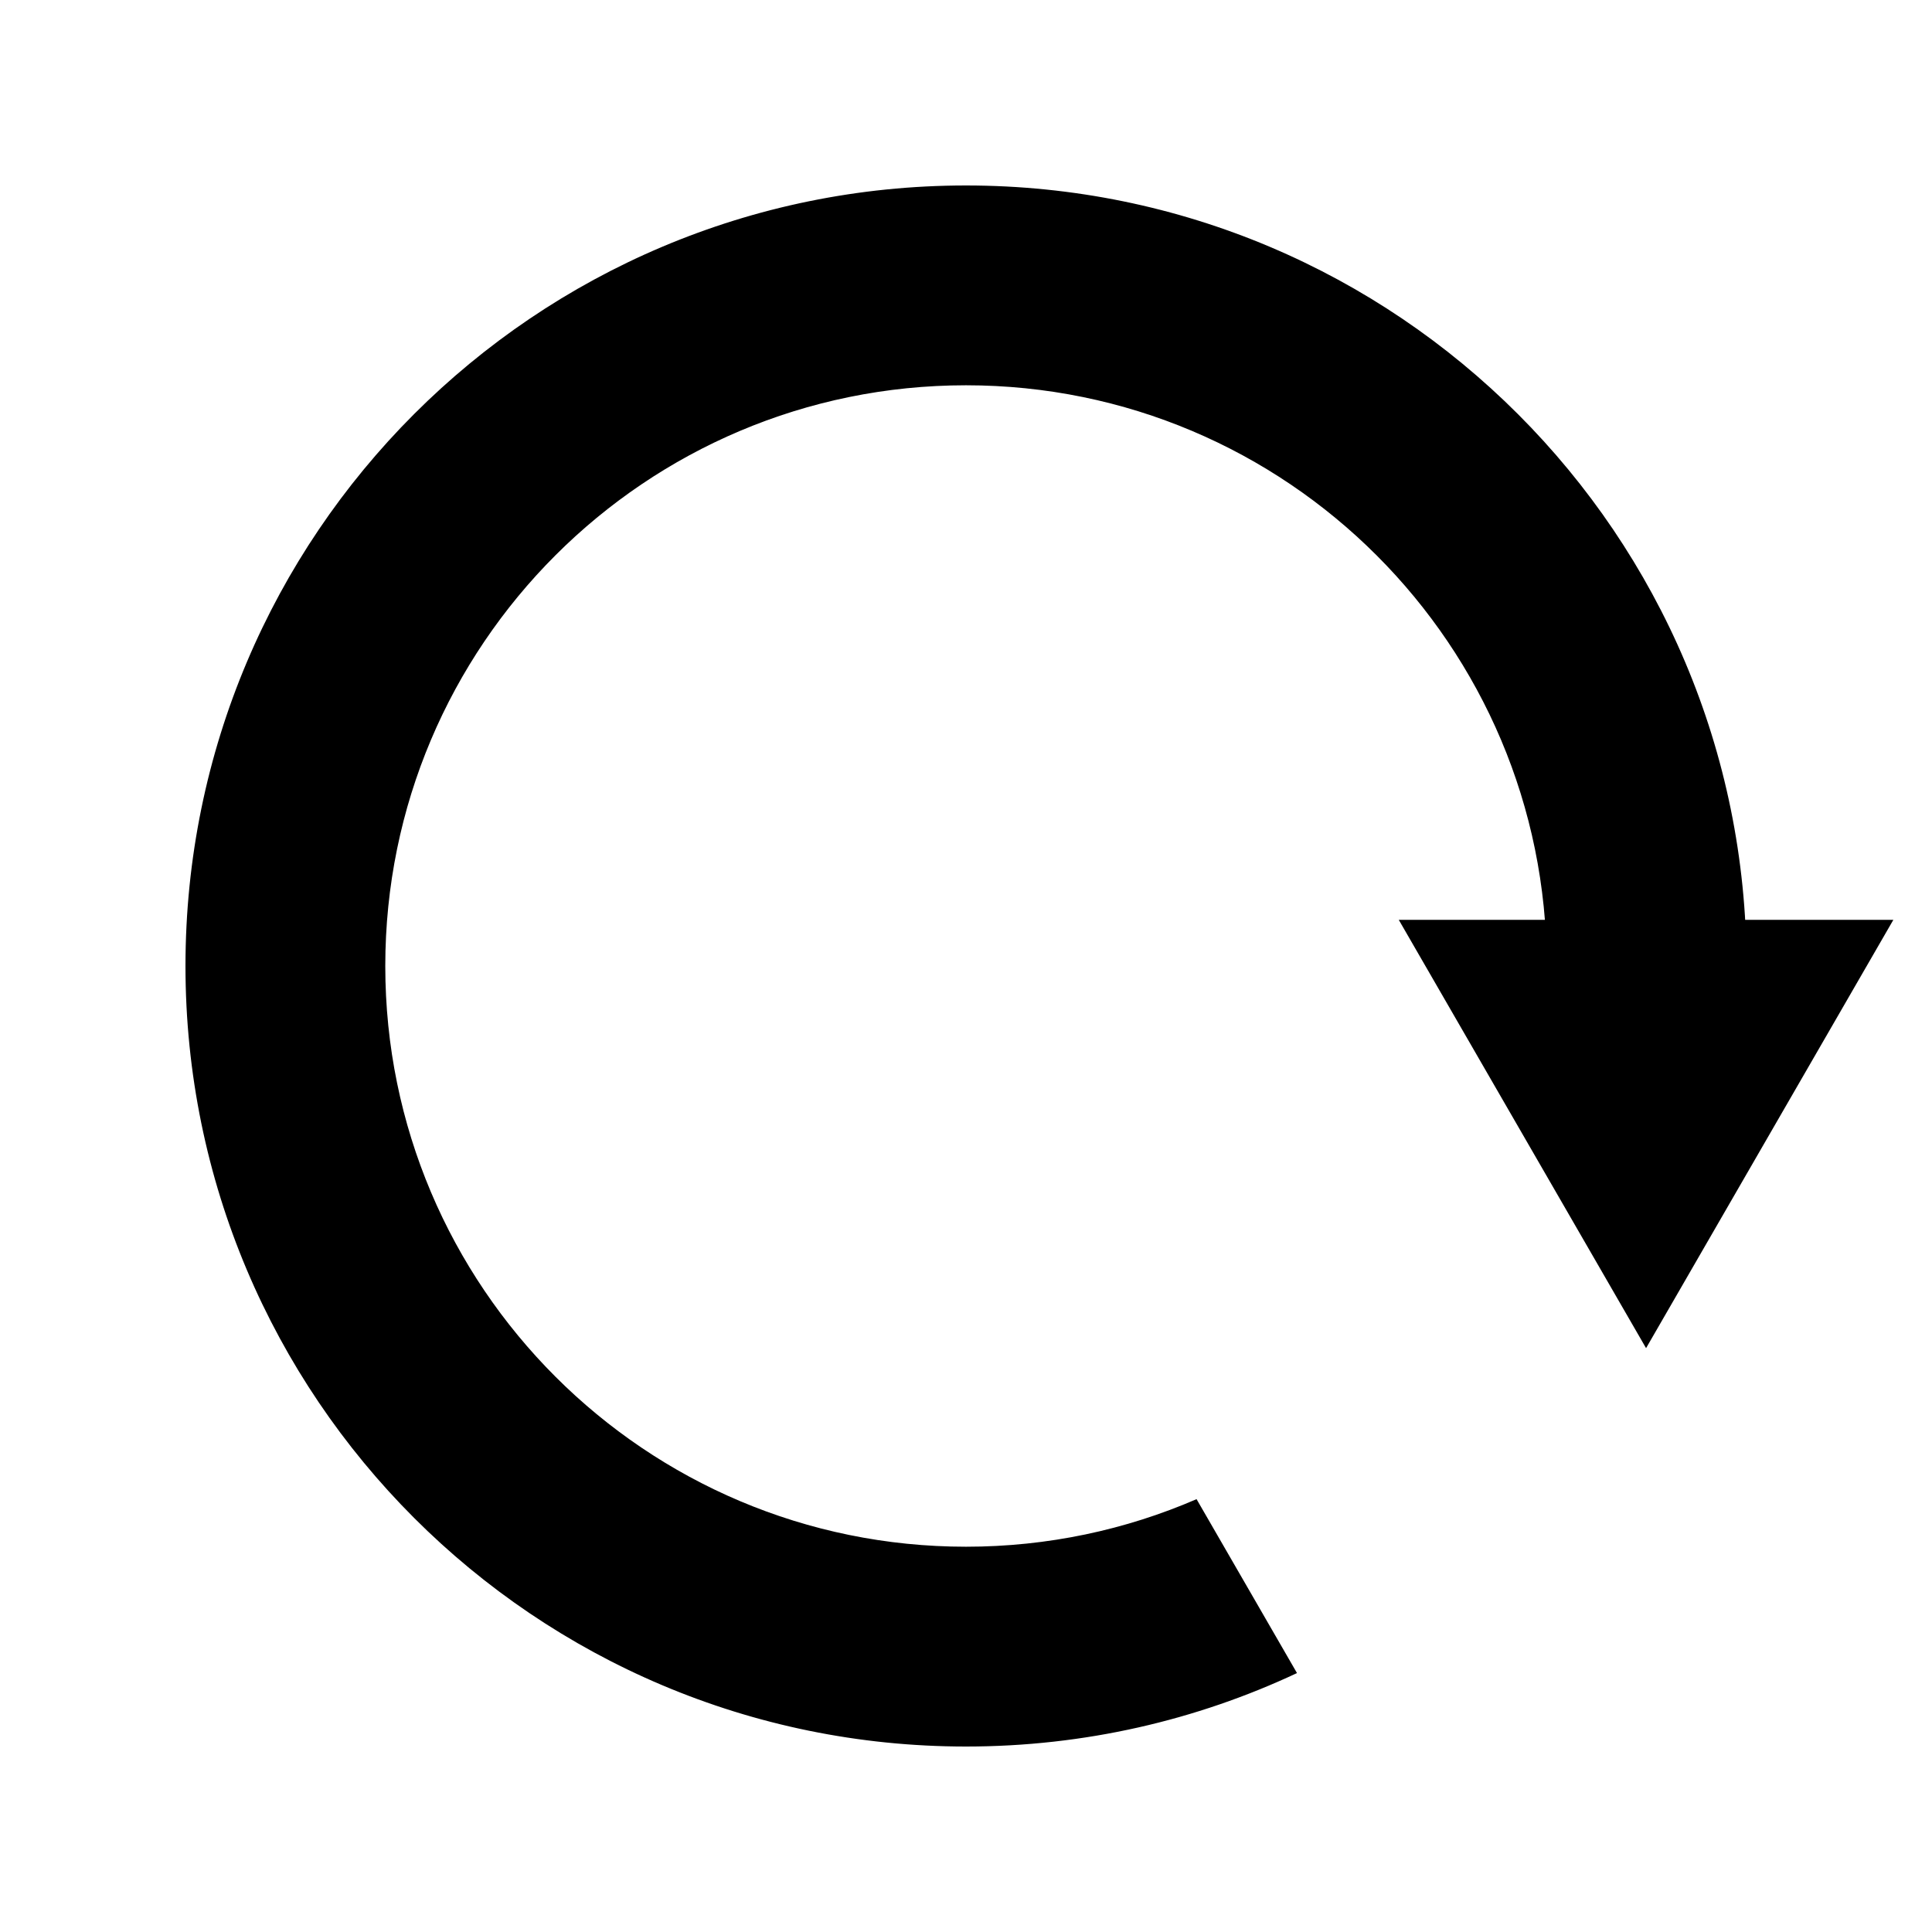 <?xml version="1.0" encoding="utf-8"?>
<!-- Generator: Adobe Illustrator 26.0.1, SVG Export Plug-In . SVG Version: 6.00 Build 0)  -->
<svg version="1.1" id="Слой_1" xmlns="http://www.w3.org/2000/svg" xmlns:xlink="http://www.w3.org/1999/xlink" x="0px" y="0px"
	 viewBox="0 0 500 500" style="enable-background:new 0 0 500 500;" xml:space="preserve">
<g>
	<path d="M250,451.5c-111.11,0-201.5-90.39-201.5-201.5S138.89,48.5,250,48.5c110.94,0,201.22,90.13,201.5,201h-50.71
		C400.52,166.58,332.98,99.21,250,99.21c-83.15,0-150.79,67.64-150.79,150.79c0,83.15,67.64,150.79,150.79,150.79
		c20.65,0,40.65-4.1,59.46-12.17l25.5,44.15C308.27,445.2,279.69,451.5,250,451.5z"/>
	<path d="M250,49c27.13,0,53.46,5.31,78.24,15.8c23.93,10.12,45.43,24.62,63.89,43.08c18.46,18.46,32.95,39.96,43.08,63.89
		c10.35,24.48,15.66,50.46,15.79,77.24h-49.71C400.74,166.04,333.09,98.71,250,98.71c-83.42,0-151.29,67.87-151.29,151.29
		S166.58,401.29,250,401.29c20.57,0,40.5-4.05,59.25-12.04l25,43.3C307.77,444.79,279.43,451,250,451
		c-27.13,0-53.46-5.31-78.24-15.8c-23.93-10.12-45.43-24.62-63.89-43.08c-18.46-18.46-32.95-39.96-43.08-63.89
		C54.31,303.46,49,277.13,49,250s5.31-53.46,15.8-78.24c10.12-23.93,24.62-45.43,43.08-63.89s39.96-32.95,63.89-43.08
		C196.54,54.31,222.87,49,250,49 M250,48C138.44,48,48,138.44,48,250s90.44,202,202,202c30.62,0,59.65-6.81,85.66-19.01
		l-25.99-45.01c-18.29,7.92-38.47,12.31-59.67,12.31C167,400.29,99.71,333,99.71,250S167,99.71,250,99.71S400.29,167,400.29,250H452
		C452,138.44,361.56,48,250,48L250,48z"/>
</g>
<g>
	<polygon points="362.87,238.55 489.13,238.55 426,347.9 	"/>
	<path d="M488.27,239.05L426,346.9l-62.27-107.85H488.27 M490,238.05H362l64,110.85L490,238.05L490,238.05z"/>
</g>
</svg>
